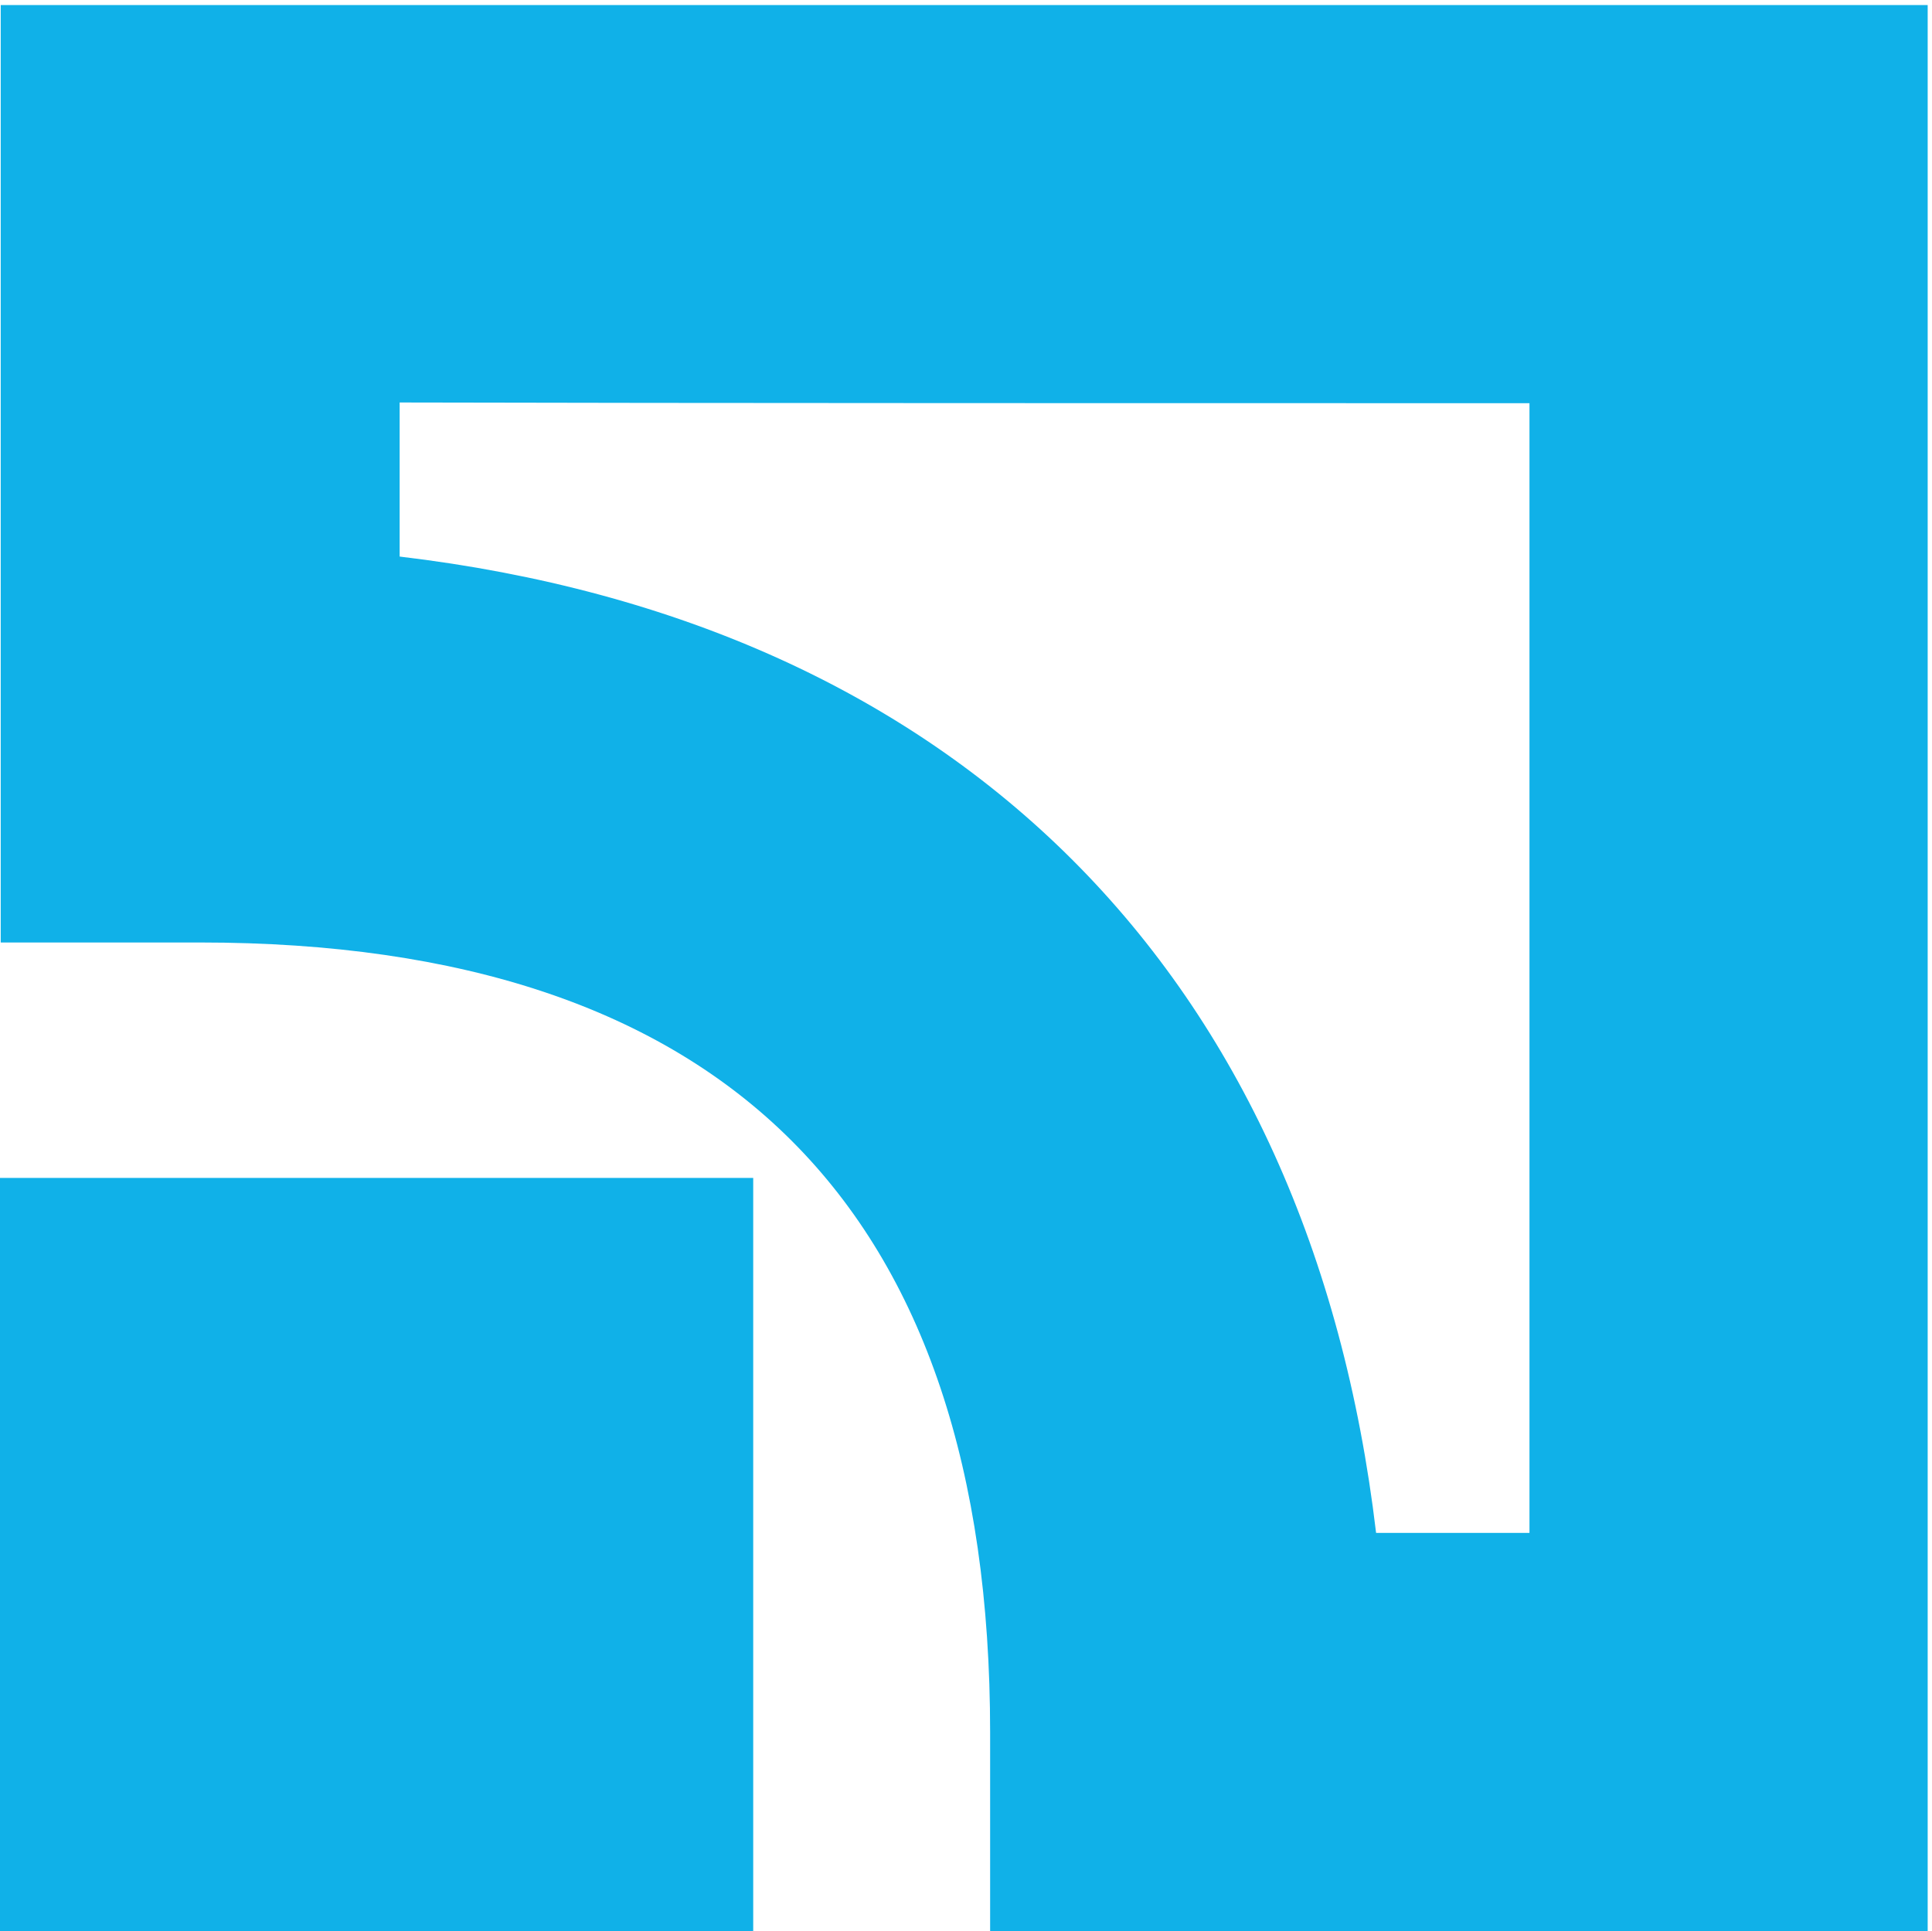 <?xml version="1.0" encoding="utf-8"?>
<!-- Generator: Adobe Illustrator 21.0.2, SVG Export Plug-In . SVG Version: 6.00 Build 0)  -->
<svg version="1.1" id="Layer_1" xmlns="http://www.w3.org/2000/svg" xmlns:xlink="http://www.w3.org/1999/xlink" x="0px" y="0px"
	 viewBox="0 0 268.3 268.2" style="enable-background:new 0 0 268.3 268.2;" xml:space="preserve">
<style type="text/css">
	.st0{fill:#10b1e8;}
</style>
<rect id="XMLID_24_" y="163.6" class="st0" width="104.6" height="104.6"/>
<path id="XMLID_27_" class="st0" d="M0.1,0.7v130.2h27.7c72.8,0,109.7,36.9,109.7,109.7v27.7h130.2V0.7H0.1z M212.4,56L212.4,56
	c0,35.5,0,121.4,0,156.9c-10,0-11.7,0-21.3,0c-9.2-77.6-58-126.4-135.6-135.6c0-9.7,0-11.4,0-21.4C91,56,176.9,56,212.4,56z"/>
</svg>
